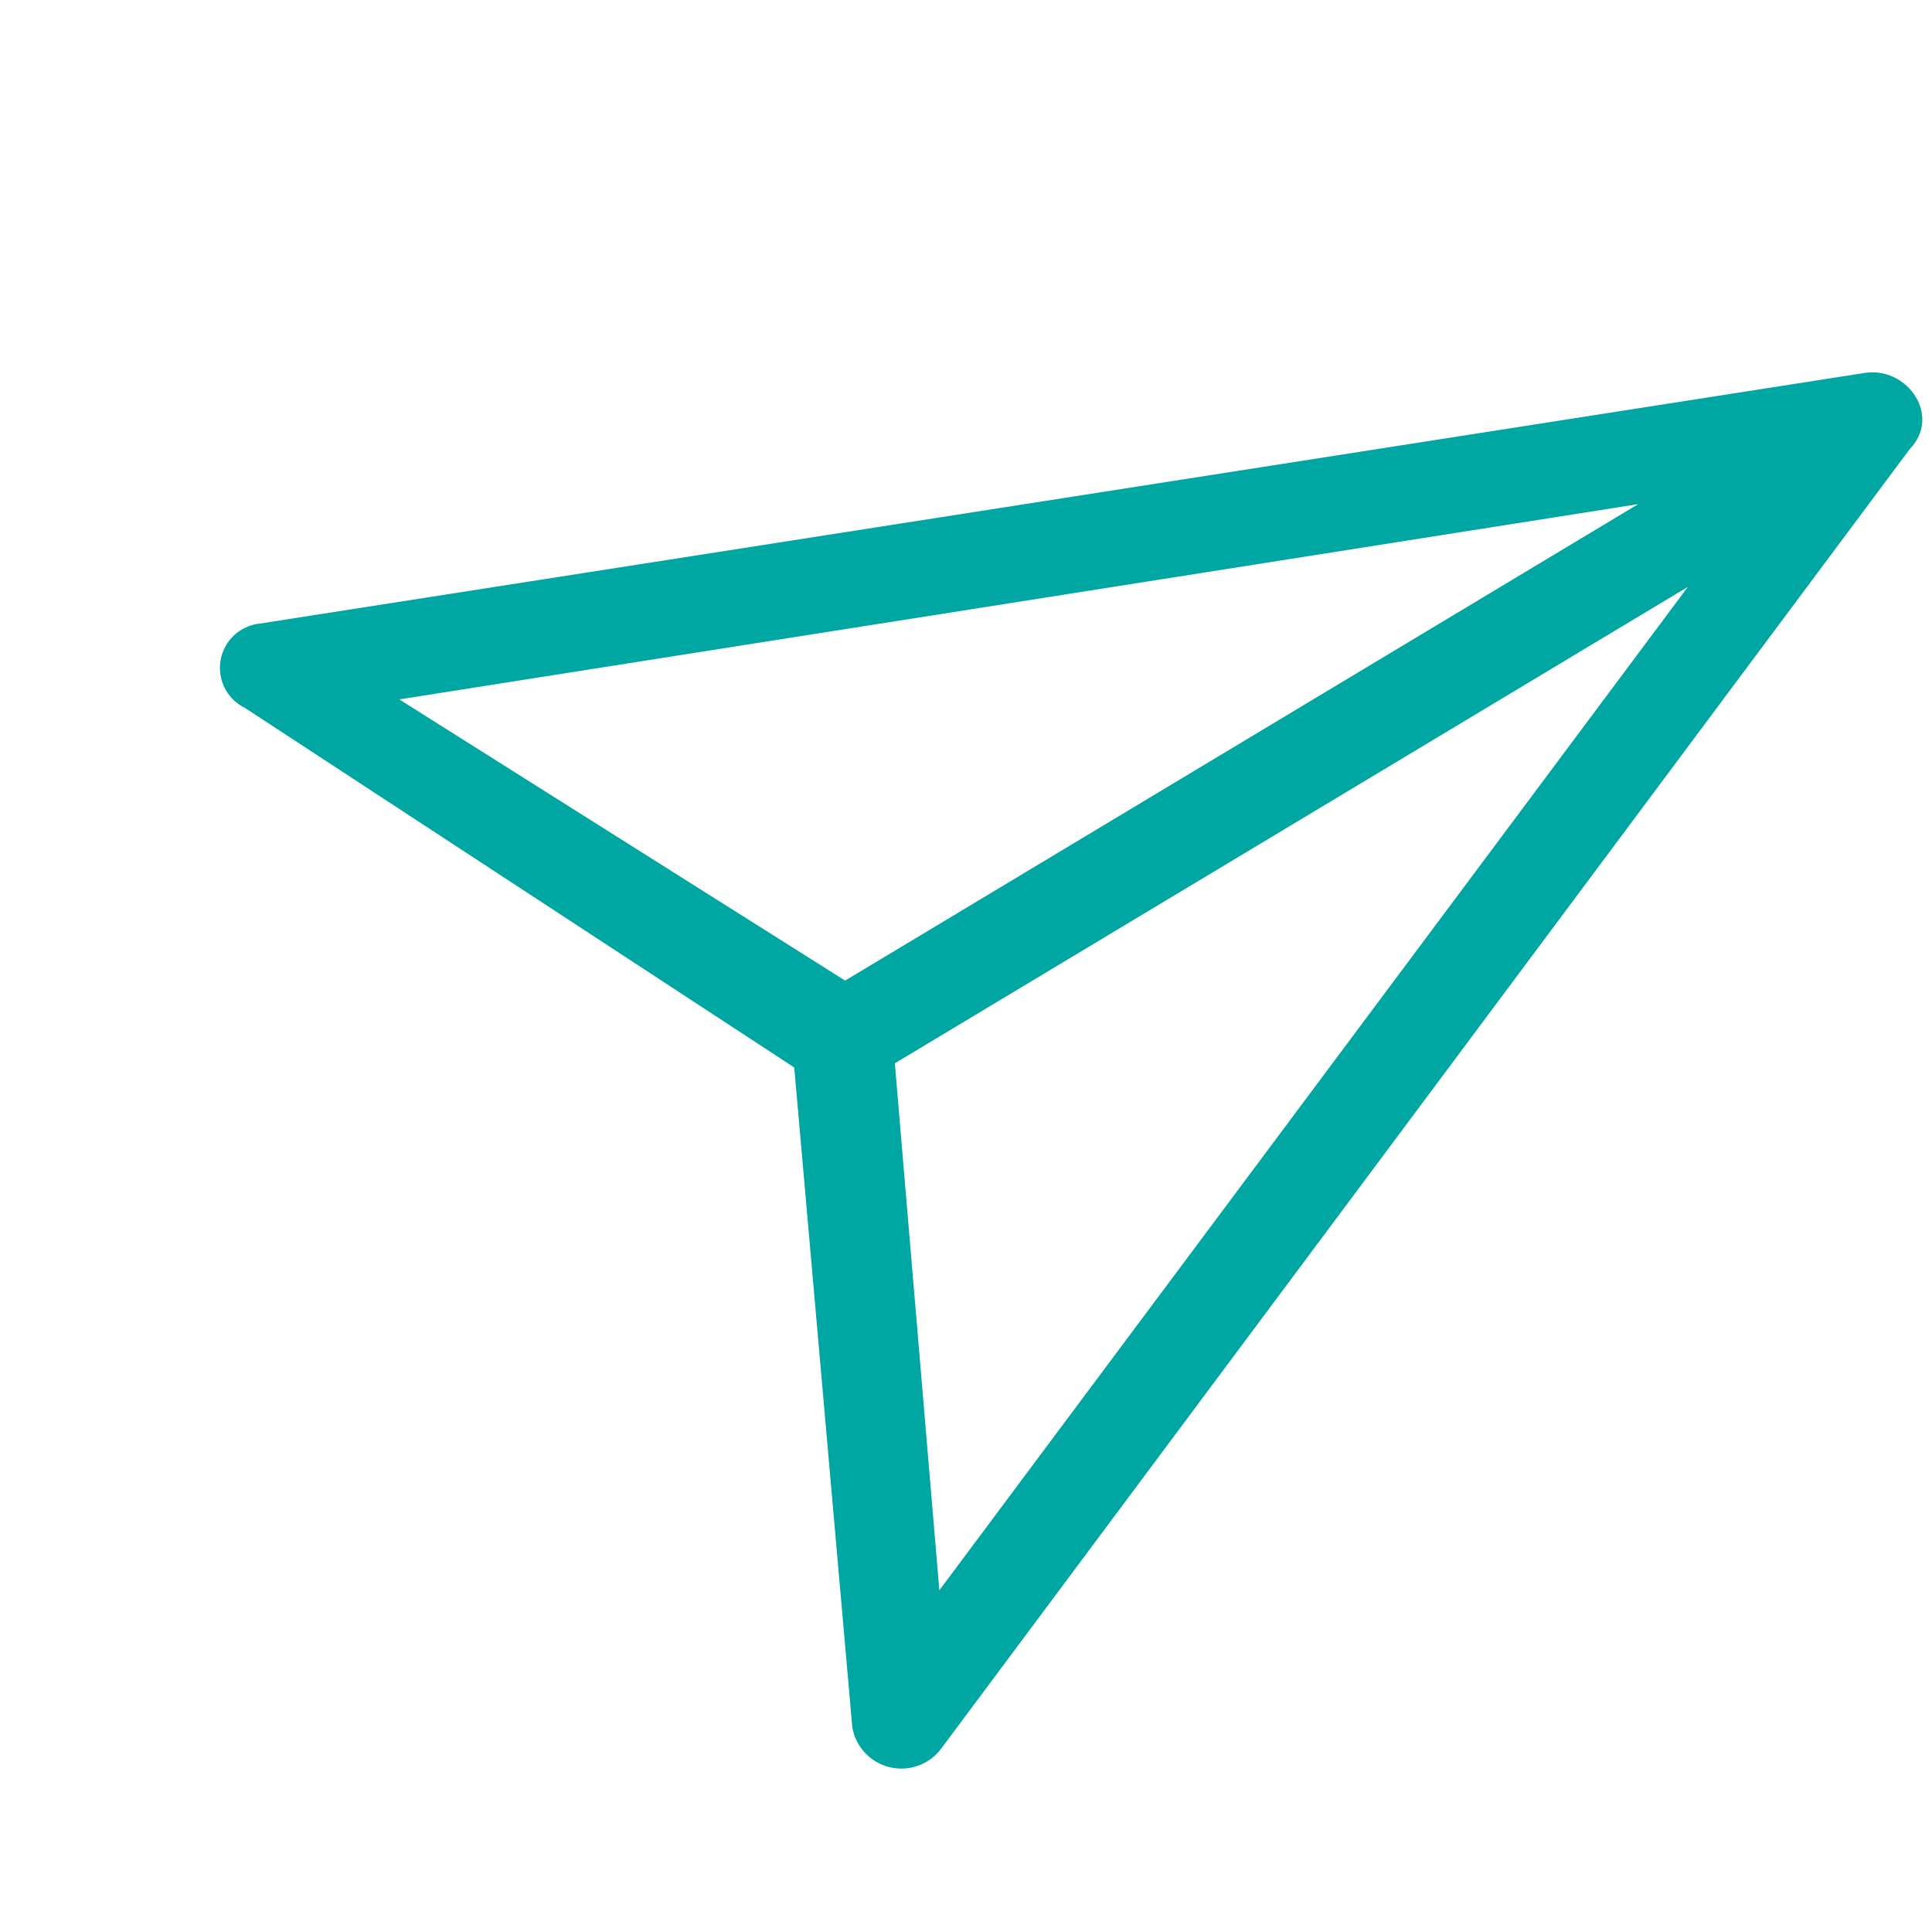 <svg xmlns="http://www.w3.org/2000/svg" width="46.6" height="46.576" viewBox="0 0 46.6 46.576">
  <path id="send_icon" data-name="send icon" d="M33.91,6.135l-15.78,15.78L22.247,33.99ZM16.484,20.269l15.78-15.78L4.409,16.289ZM36.792.1c.961-.412,2.058.549,1.509,1.509L23.208,37.7a1.2,1.2,0,0,1-2.2,0L15.8,22.6.841,17.387A1.074,1.074,0,0,1,.7,15.329Z" transform="translate(9.294 0) rotate(14)" fill="#00a6a2"/>
</svg>
